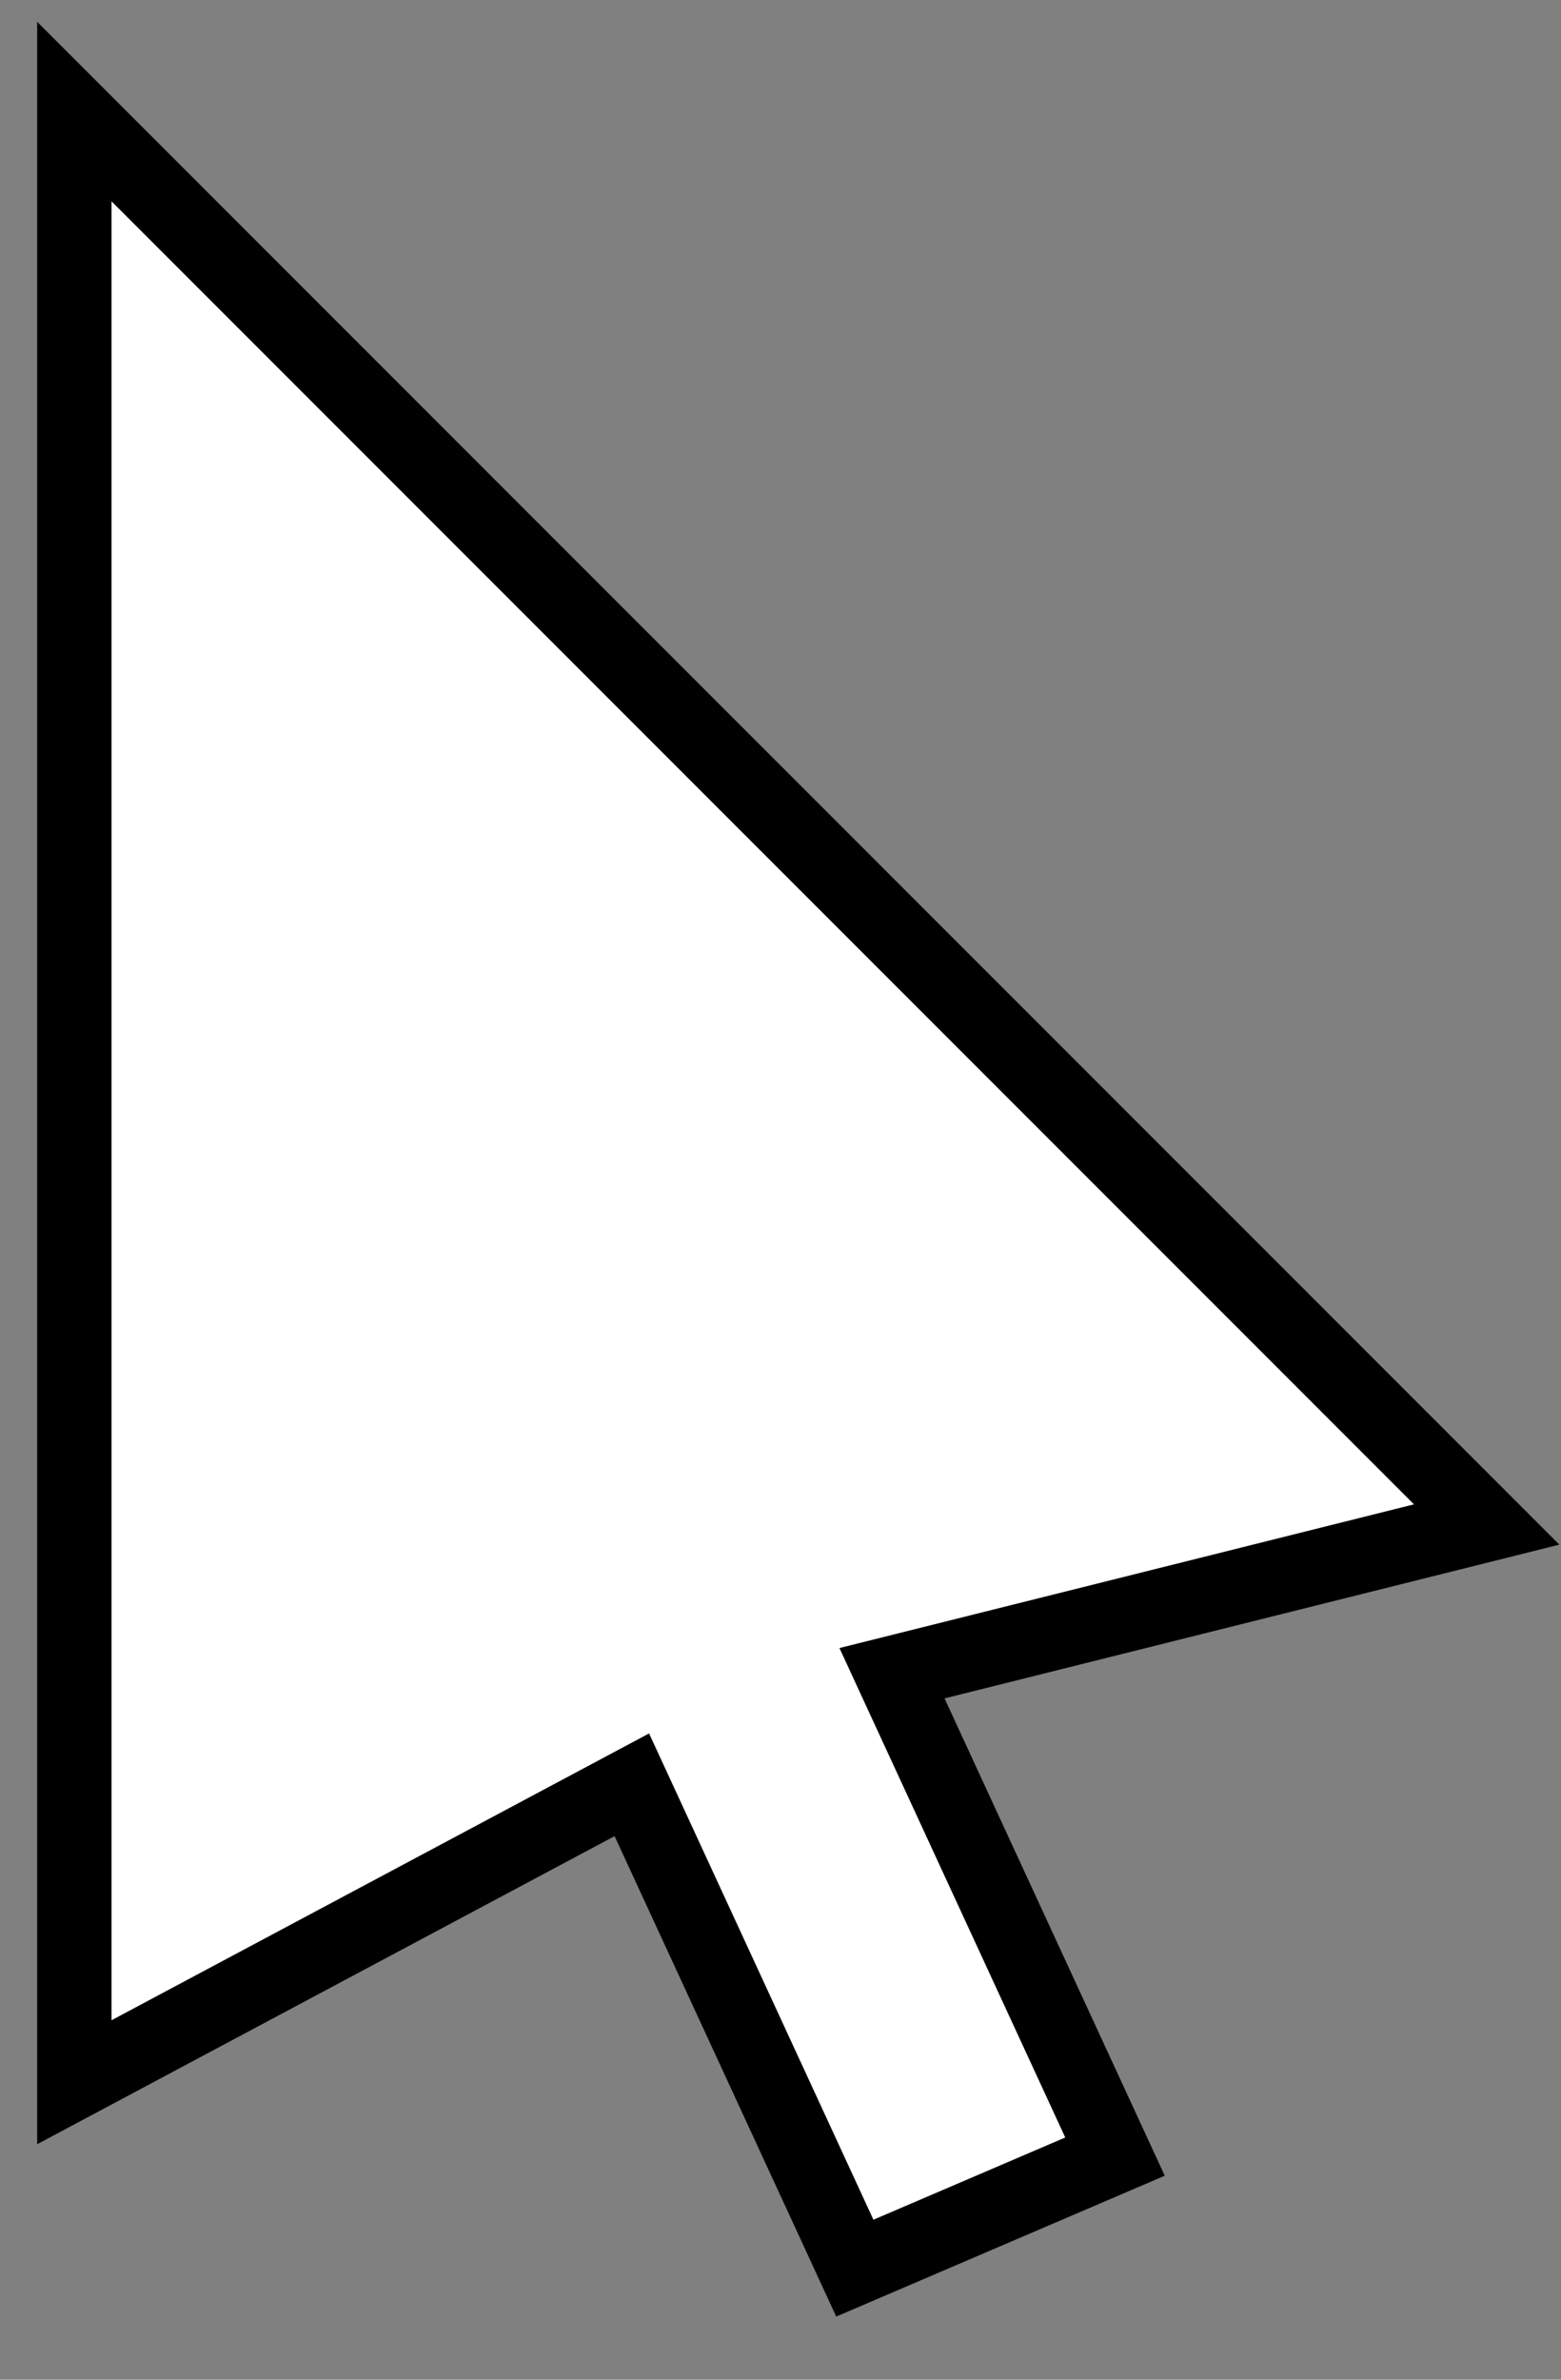 <svg width="21" height="32" viewBox="0 0 21 32" fill="none" xmlns="http://www.w3.org/2000/svg">
<rect x="0" y="0" width="21" height="32" fill="#808080" stroke="none"/>
<path d="M1 28V1.5L20 20.5L12 22.5L15 29L11.5 30.5L8.5 24L1 28Z" fill="#fff" stroke="black"/>
</svg>
